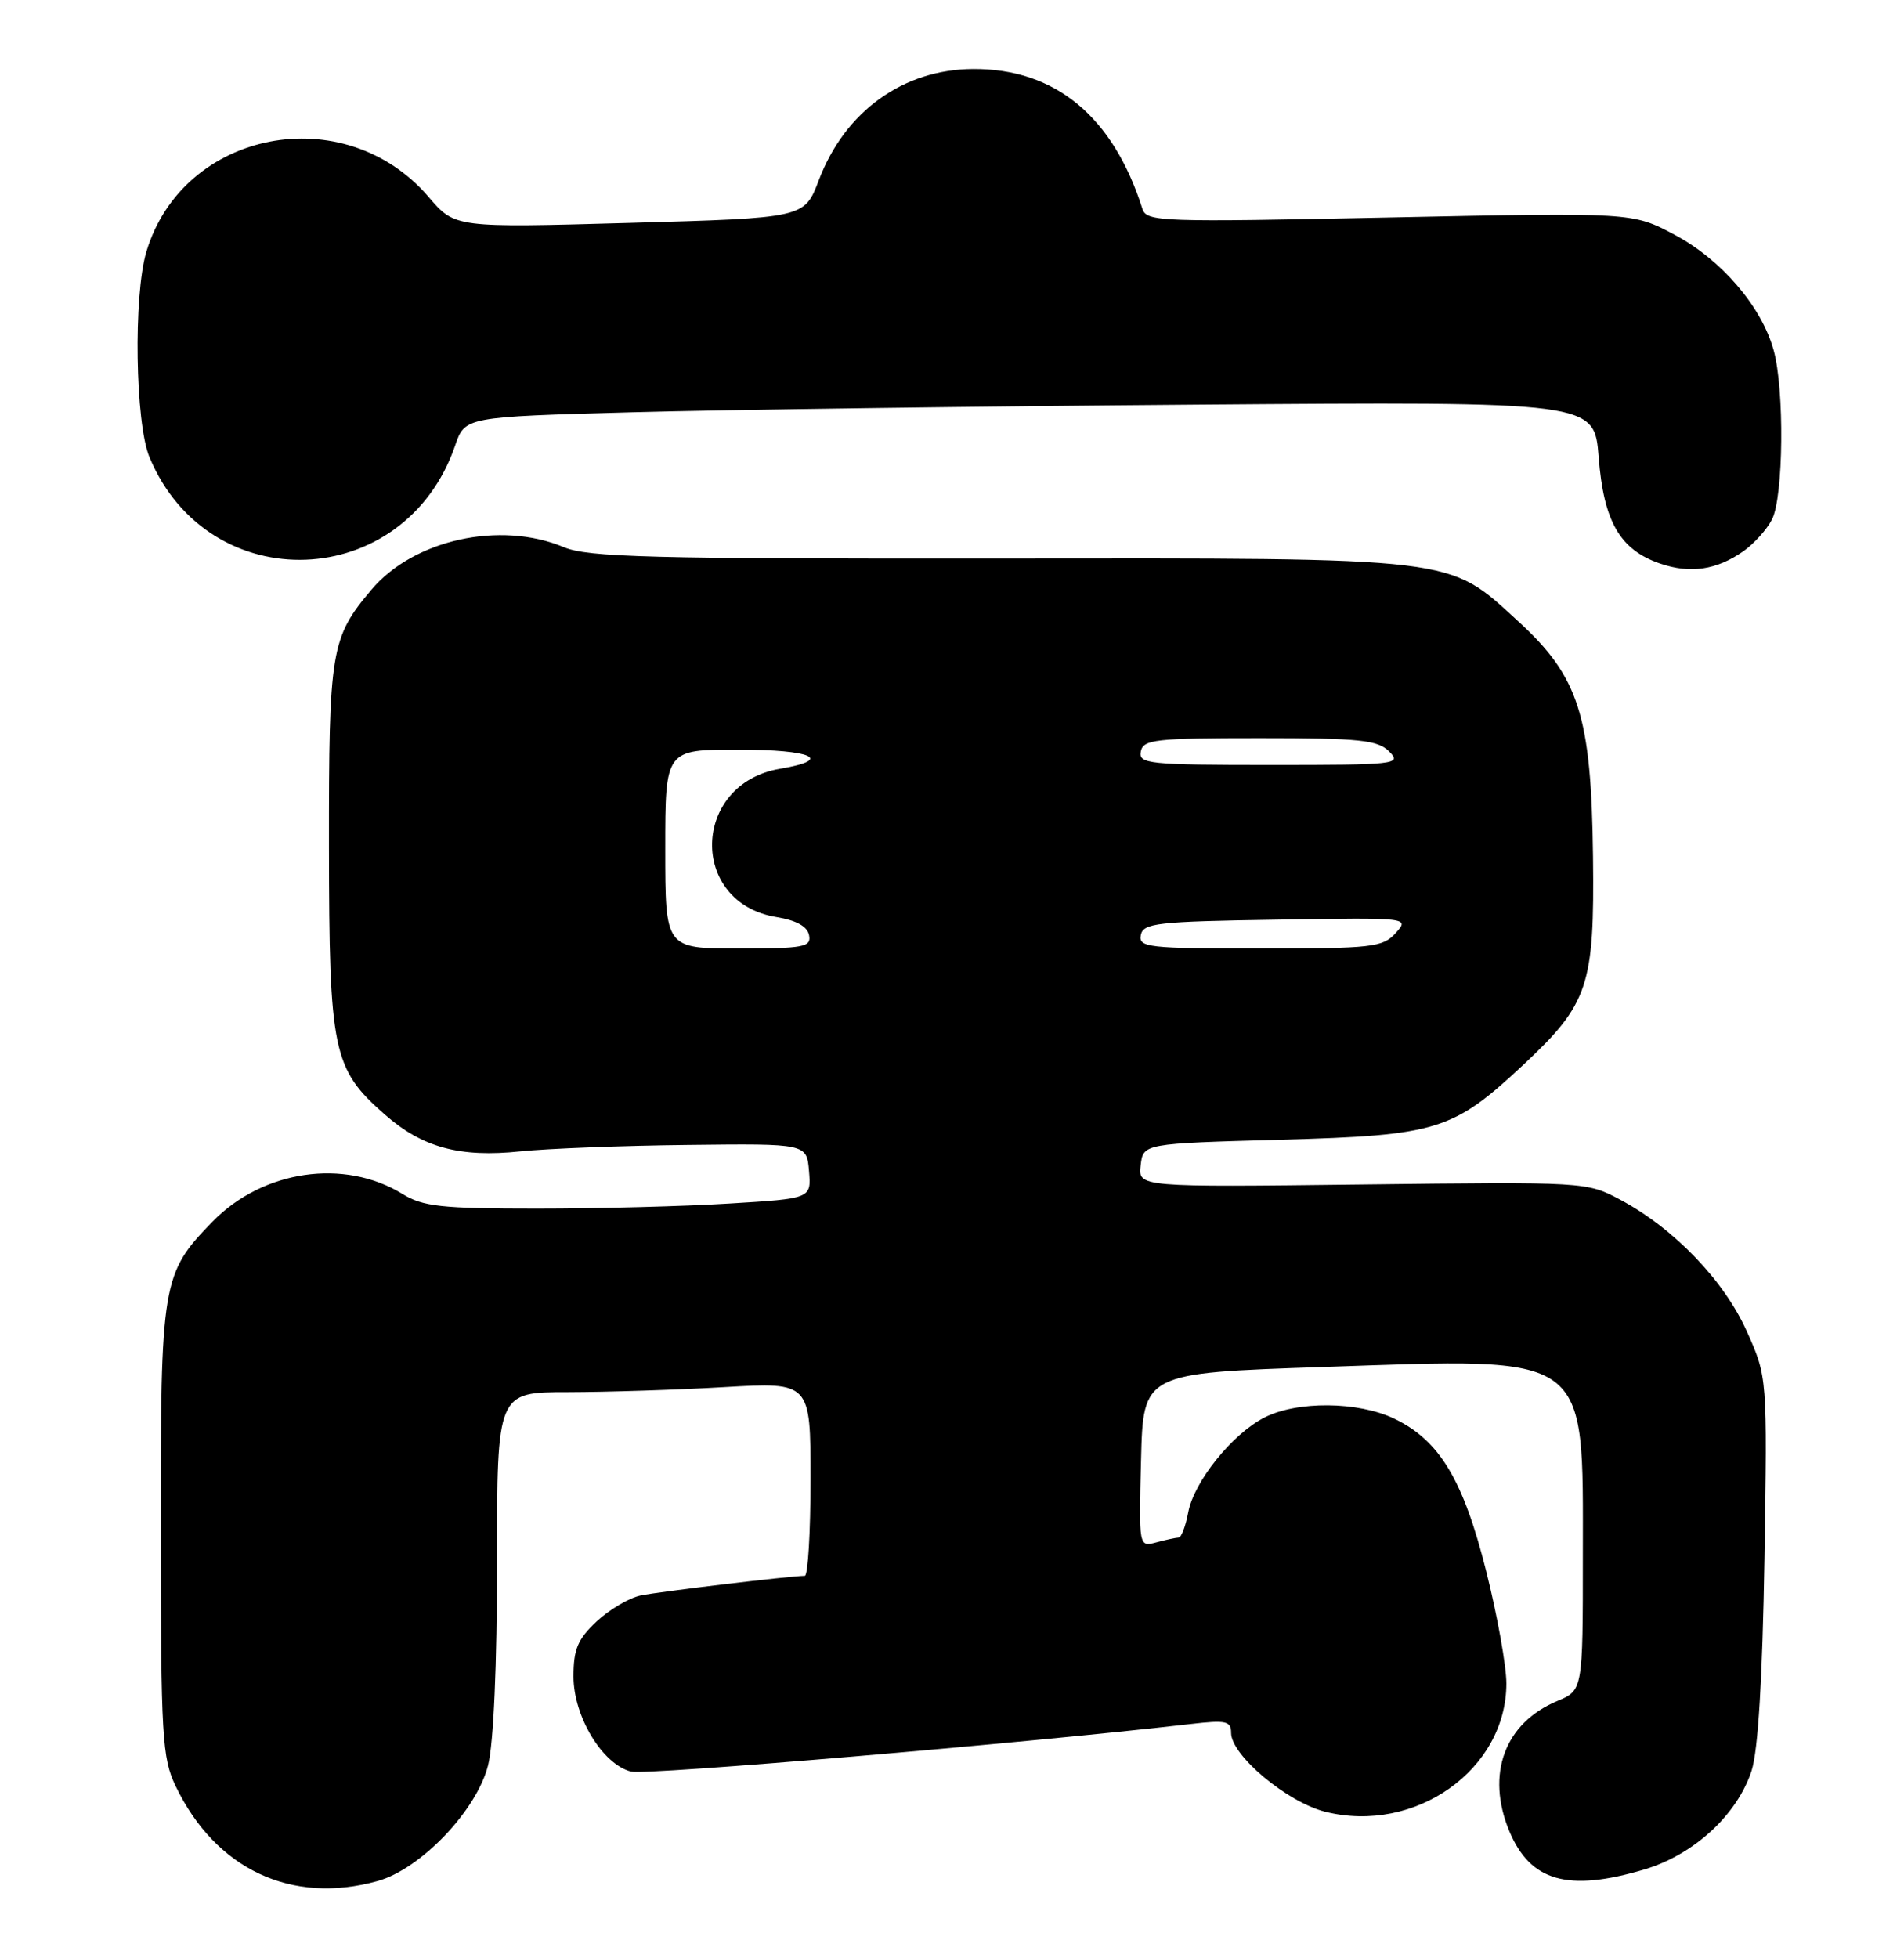 <?xml version="1.0" encoding="UTF-8" standalone="no"?>
<!DOCTYPE svg PUBLIC "-//W3C//DTD SVG 1.1//EN" "http://www.w3.org/Graphics/SVG/1.1/DTD/svg11.dtd" >
<svg xmlns="http://www.w3.org/2000/svg" xmlns:xlink="http://www.w3.org/1999/xlink" version="1.1" viewBox="0 0 249 256">
 <g >
 <path fill="currentColor"
d=" M 49.38 245.91 C 55.03 244.34 62.34 236.68 63.83 230.78 C 64.55 227.91 65.00 217.63 65.00 204.06 C 65.00 182.00 65.00 182.00 74.25 182.00 C 79.34 181.99 88.56 181.70 94.75 181.34 C 106.00 180.69 106.00 180.69 106.00 193.35 C 106.00 200.31 105.66 206.00 105.25 206.01 C 103.31 206.03 86.19 208.08 83.78 208.58 C 82.28 208.89 79.69 210.42 78.03 211.97 C 75.55 214.29 75.00 215.60 75.00 219.17 C 75.00 224.40 78.79 230.66 82.53 231.60 C 84.54 232.10 133.70 227.92 155.75 225.38 C 160.33 224.85 161.00 224.99 161.00 226.54 C 161.00 229.47 168.31 235.59 173.30 236.85 C 185.05 239.80 197.00 231.36 197.00 220.08 C 197.00 217.80 195.82 211.21 194.37 205.44 C 191.37 193.49 188.27 188.32 182.37 185.48 C 177.62 183.19 169.59 183.12 165.31 185.34 C 161.10 187.52 156.15 193.70 155.39 197.72 C 155.05 199.53 154.49 201.01 154.14 201.01 C 153.79 201.02 152.47 201.30 151.22 201.64 C 148.93 202.25 148.93 202.25 149.22 190.88 C 149.50 179.50 149.50 179.50 173.00 178.71 C 208.24 177.51 207.00 176.61 207.00 203.44 C 207.00 220.97 207.00 220.97 203.67 222.37 C 196.76 225.25 194.29 231.96 197.39 239.40 C 200.14 245.97 205.06 247.36 215.04 244.40 C 221.52 242.47 227.20 237.24 229.07 231.48 C 229.92 228.85 230.49 219.44 230.75 203.77 C 231.13 180.04 231.13 180.04 228.44 174.04 C 225.45 167.38 218.92 160.59 211.89 156.84 C 207.52 154.51 207.34 154.50 178.17 154.85 C 148.85 155.20 148.85 155.20 149.17 152.35 C 149.50 149.50 149.50 149.50 167.50 149.00 C 188.00 148.43 190.01 147.81 199.24 139.18 C 207.74 131.23 208.53 128.86 208.33 112.00 C 208.11 93.54 206.50 88.48 198.48 81.16 C 189.28 72.75 191.06 72.96 130.48 73.02 C 84.97 73.06 76.88 72.85 73.73 71.53 C 65.39 68.05 54.08 70.55 48.56 77.11 C 43.26 83.39 43.00 85.00 43.02 110.72 C 43.05 137.49 43.51 139.73 50.33 145.71 C 55.23 150.02 60.14 151.35 68.05 150.52 C 71.60 150.15 81.47 149.77 90.00 149.68 C 105.50 149.50 105.50 149.50 105.80 153.09 C 106.10 156.69 106.10 156.69 95.40 157.34 C 89.51 157.71 78.17 158.00 70.21 158.00 C 57.70 158.00 55.31 157.74 52.62 156.08 C 45.01 151.41 34.37 152.96 27.79 159.71 C 21.17 166.51 21.00 167.52 21.02 200.22 C 21.04 227.03 21.21 229.84 22.97 233.50 C 28.20 244.38 38.12 249.04 49.38 245.91 Z  M 228.00 72.06 C 229.38 71.09 231.06 69.23 231.74 67.90 C 233.24 64.98 233.38 50.90 231.95 45.78 C 230.37 40.06 225.09 33.92 218.98 30.68 C 213.50 27.77 213.50 27.77 181.74 28.43 C 151.71 29.06 149.94 29.00 149.40 27.30 C 145.56 15.22 138.00 8.97 127.28 9.02 C 118.11 9.06 110.49 14.55 107.07 23.59 C 105.20 28.50 105.20 28.50 82.36 29.14 C 59.51 29.78 59.51 29.78 56.06 25.76 C 45.03 12.87 23.92 16.97 19.14 32.92 C 17.43 38.64 17.68 55.31 19.55 59.78 C 27.32 78.38 52.95 77.40 59.52 58.25 C 60.81 54.50 60.81 54.50 82.65 53.90 C 94.67 53.57 127.90 53.12 156.50 52.90 C 208.50 52.50 208.50 52.50 209.07 59.76 C 209.72 68.18 211.85 71.87 217.09 73.67 C 221.05 75.03 224.48 74.52 228.00 72.06 Z  M 87.00 111.00 C 87.00 98.00 87.00 98.00 96.50 98.00 C 106.24 98.00 109.11 99.30 102.02 100.50 C 90.43 102.45 90.05 118.02 101.55 119.89 C 104.15 120.32 105.59 121.11 105.81 122.27 C 106.11 123.81 105.12 124.00 96.57 124.00 C 87.00 124.00 87.00 124.00 87.00 111.00 Z  M 149.19 122.25 C 149.49 120.68 151.28 120.47 166.94 120.23 C 184.35 119.95 184.35 119.95 182.52 121.98 C 180.83 123.85 179.48 124.00 164.77 124.00 C 150.15 124.00 148.88 123.86 149.19 122.25 Z  M 149.19 98.25 C 149.50 96.67 151.05 96.50 164.73 96.50 C 177.88 96.50 180.17 96.74 181.68 98.25 C 183.35 99.92 182.60 100.00 166.14 100.00 C 150.21 100.00 148.88 99.86 149.19 98.25 Z "/>
</g>
</svg>